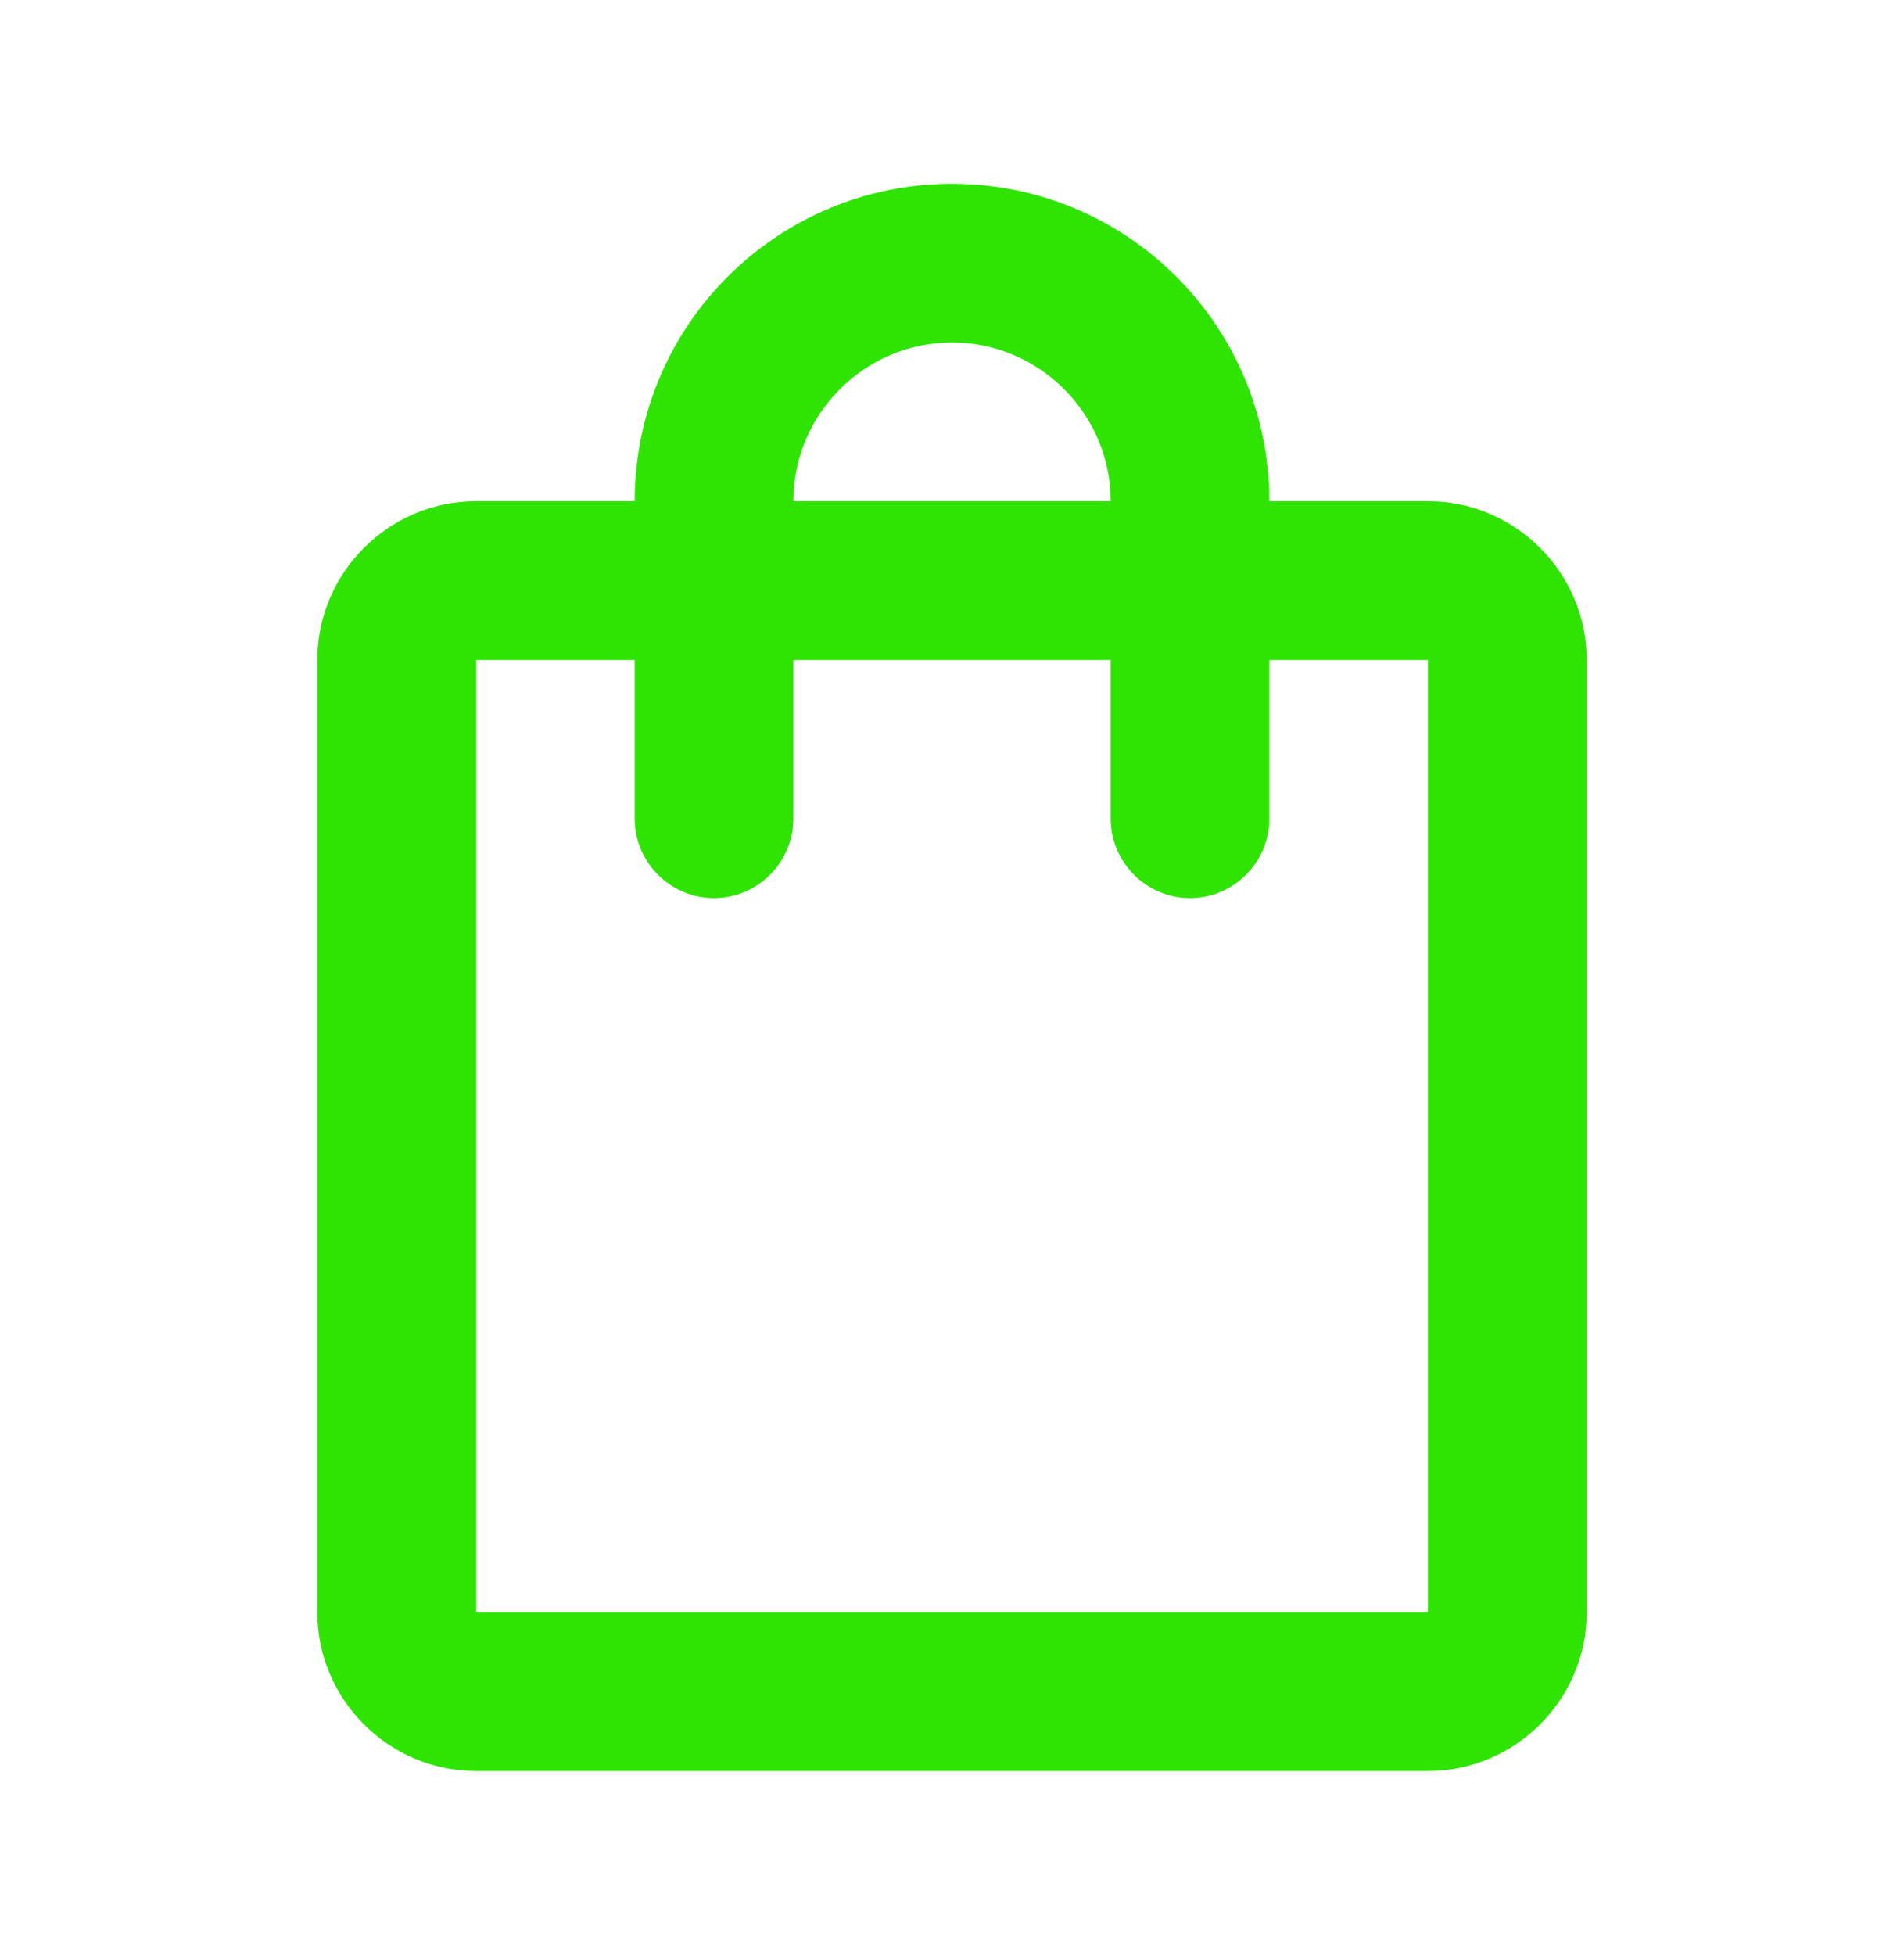 <svg width="38" height="39" viewBox="0 0 38 39" fill="none" xmlns="http://www.w3.org/2000/svg">
<g clip-path="url(#clip0_312_55)">
<path d="M28.5 10H25.333C25.333 6.501 22.499 3.667 19 3.667C15.501 3.667 12.667 6.501 12.667 10H9.5C7.758 10 6.333 11.425 6.333 13.167V32.167C6.333 33.908 7.758 35.333 9.5 35.333H28.5C30.242 35.333 31.667 33.908 31.667 32.167V13.167C31.667 11.425 30.242 10 28.5 10ZM19 6.833C20.742 6.833 22.167 8.258 22.167 10H15.833C15.833 8.258 17.258 6.833 19 6.833ZM28.5 32.167H9.5V13.167H12.667V16.333C12.667 17.204 13.379 17.917 14.25 17.917C15.121 17.917 15.833 17.204 15.833 16.333V13.167H22.167V16.333C22.167 17.204 22.879 17.917 23.75 17.917C24.621 17.917 25.333 17.204 25.333 16.333V13.167H28.5V32.167Z" fill="#2FE402"/>
</g>
<defs>
<clipPath id="clip0_312_55">
<rect width="38" height="38" fill="white" transform="translate(0 0.5)"/>
</clipPath>
</defs>
</svg>
